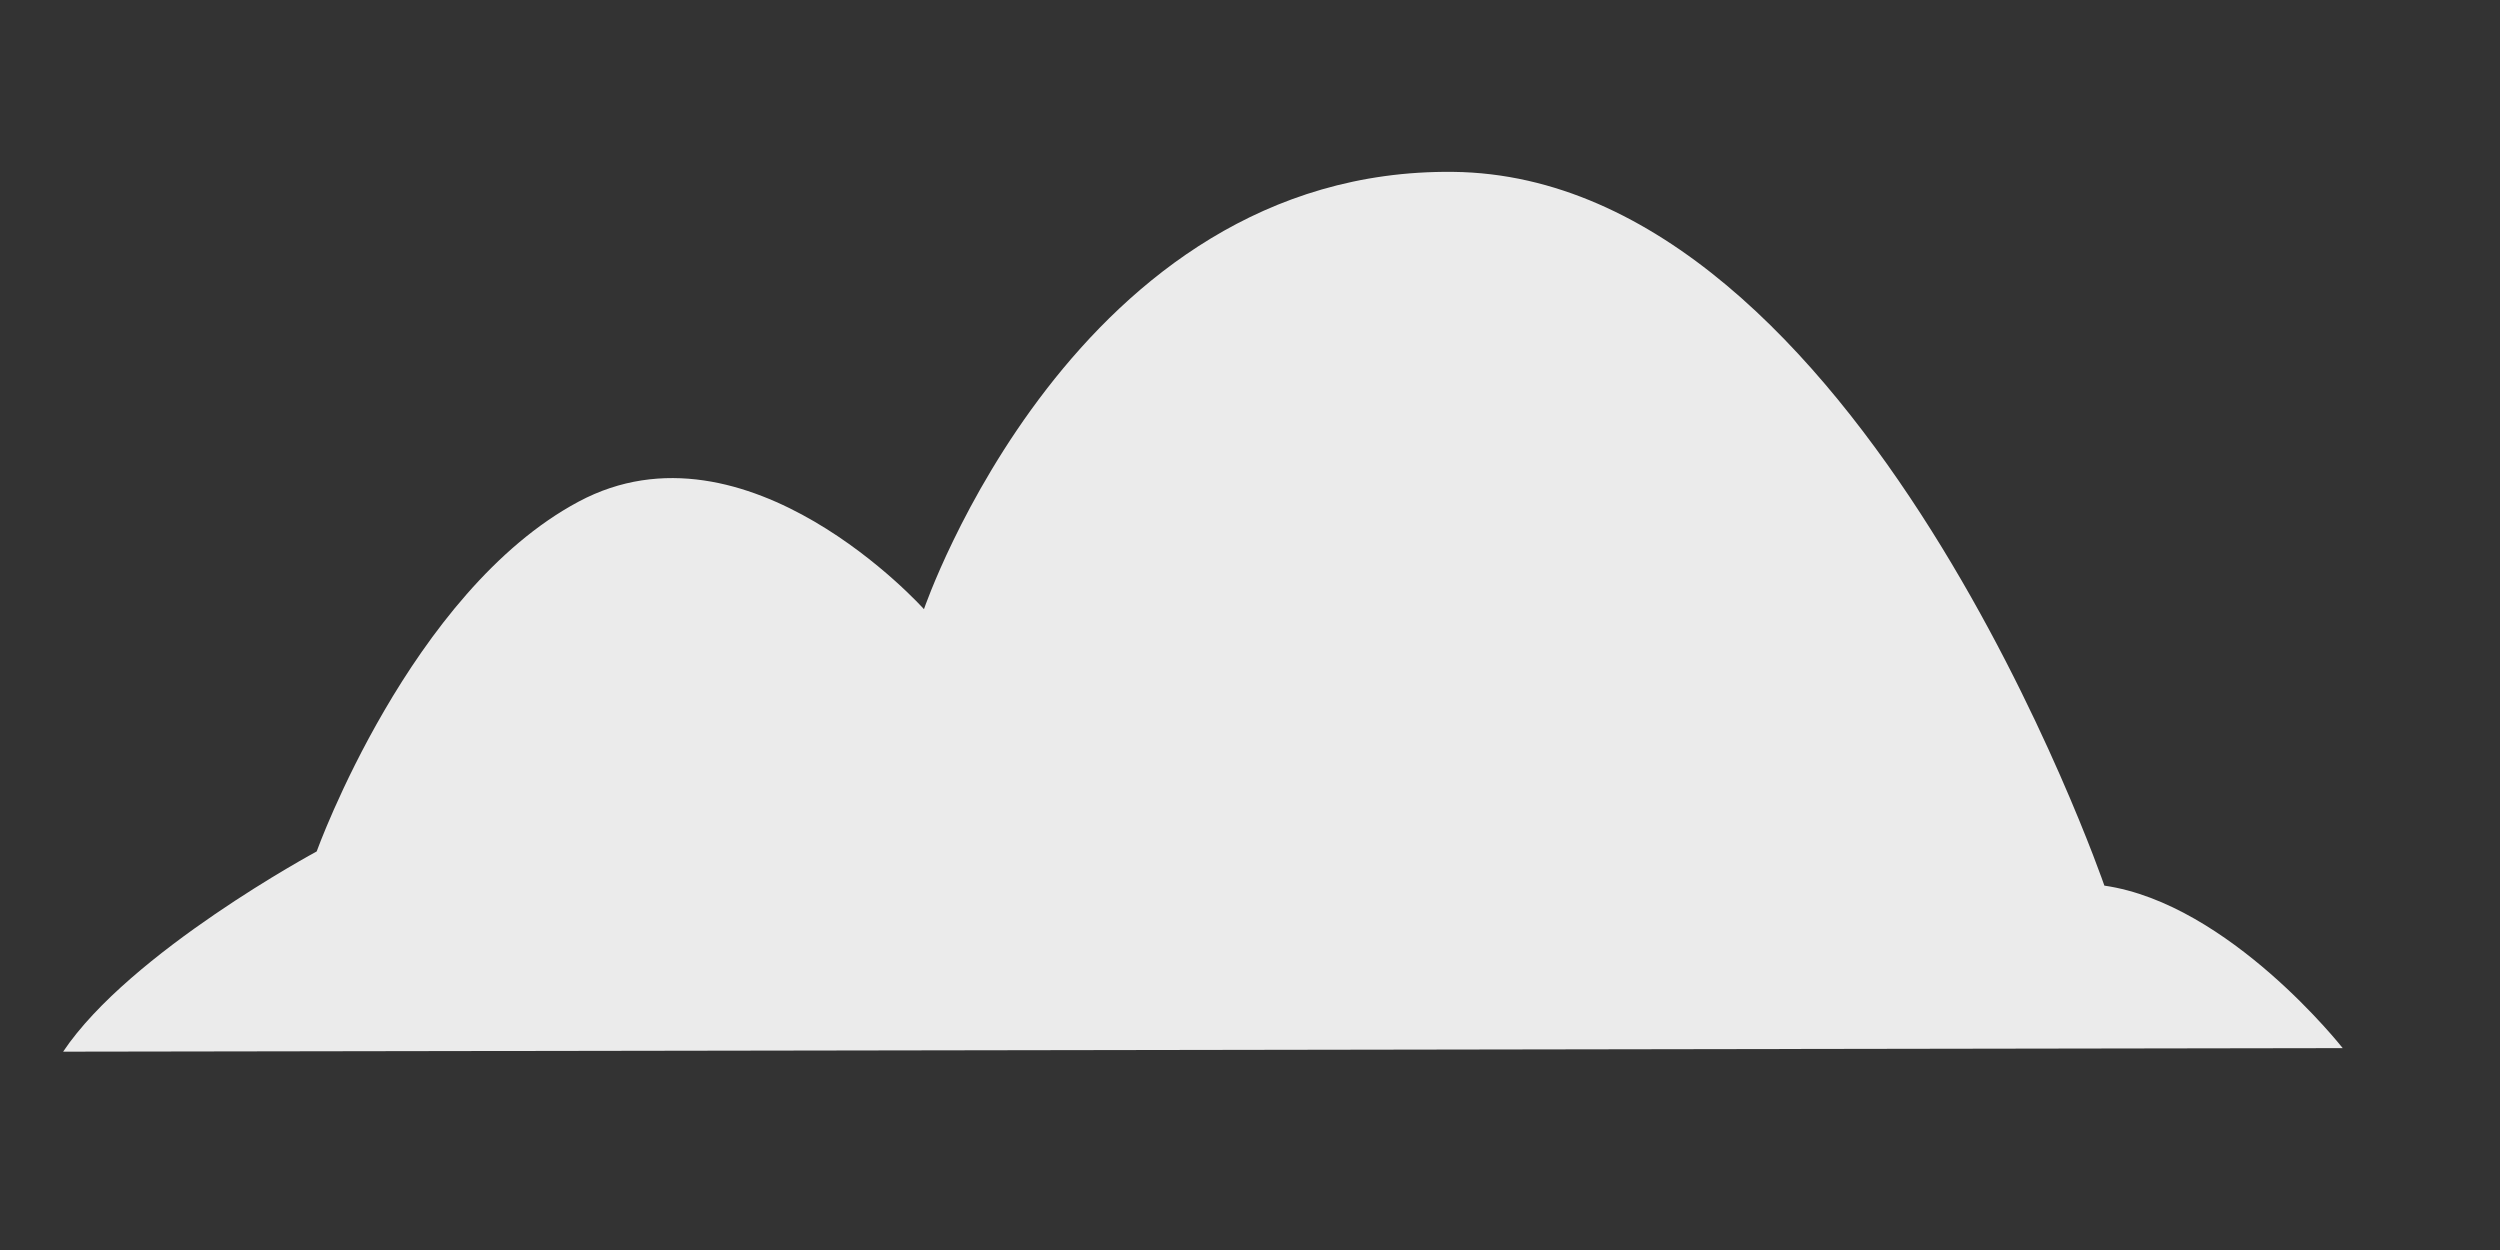 <svg width="12" height="6" viewBox="0 0 12 6" fill="none" xmlns="http://www.w3.org/2000/svg">
<rect x="0" y="0" width="12" height="6" fill="#333333" stroke="none"/>
<path d="M0.303 5.048L11.245 5.031C11.245 5.031 10.701 4.338 10.101 4.251C10.101 4.251 8.928 0.846 6.975 0.825C5.159 0.805 4.435 2.924 4.435 2.924C4.435 2.924 3.586 1.975 2.777 2.408C1.969 2.84 1.52 4.087 1.52 4.087C1.52 4.087 0.623 4.57 0.303 5.048Z" fill="#EBEBEB"/>
</svg>
